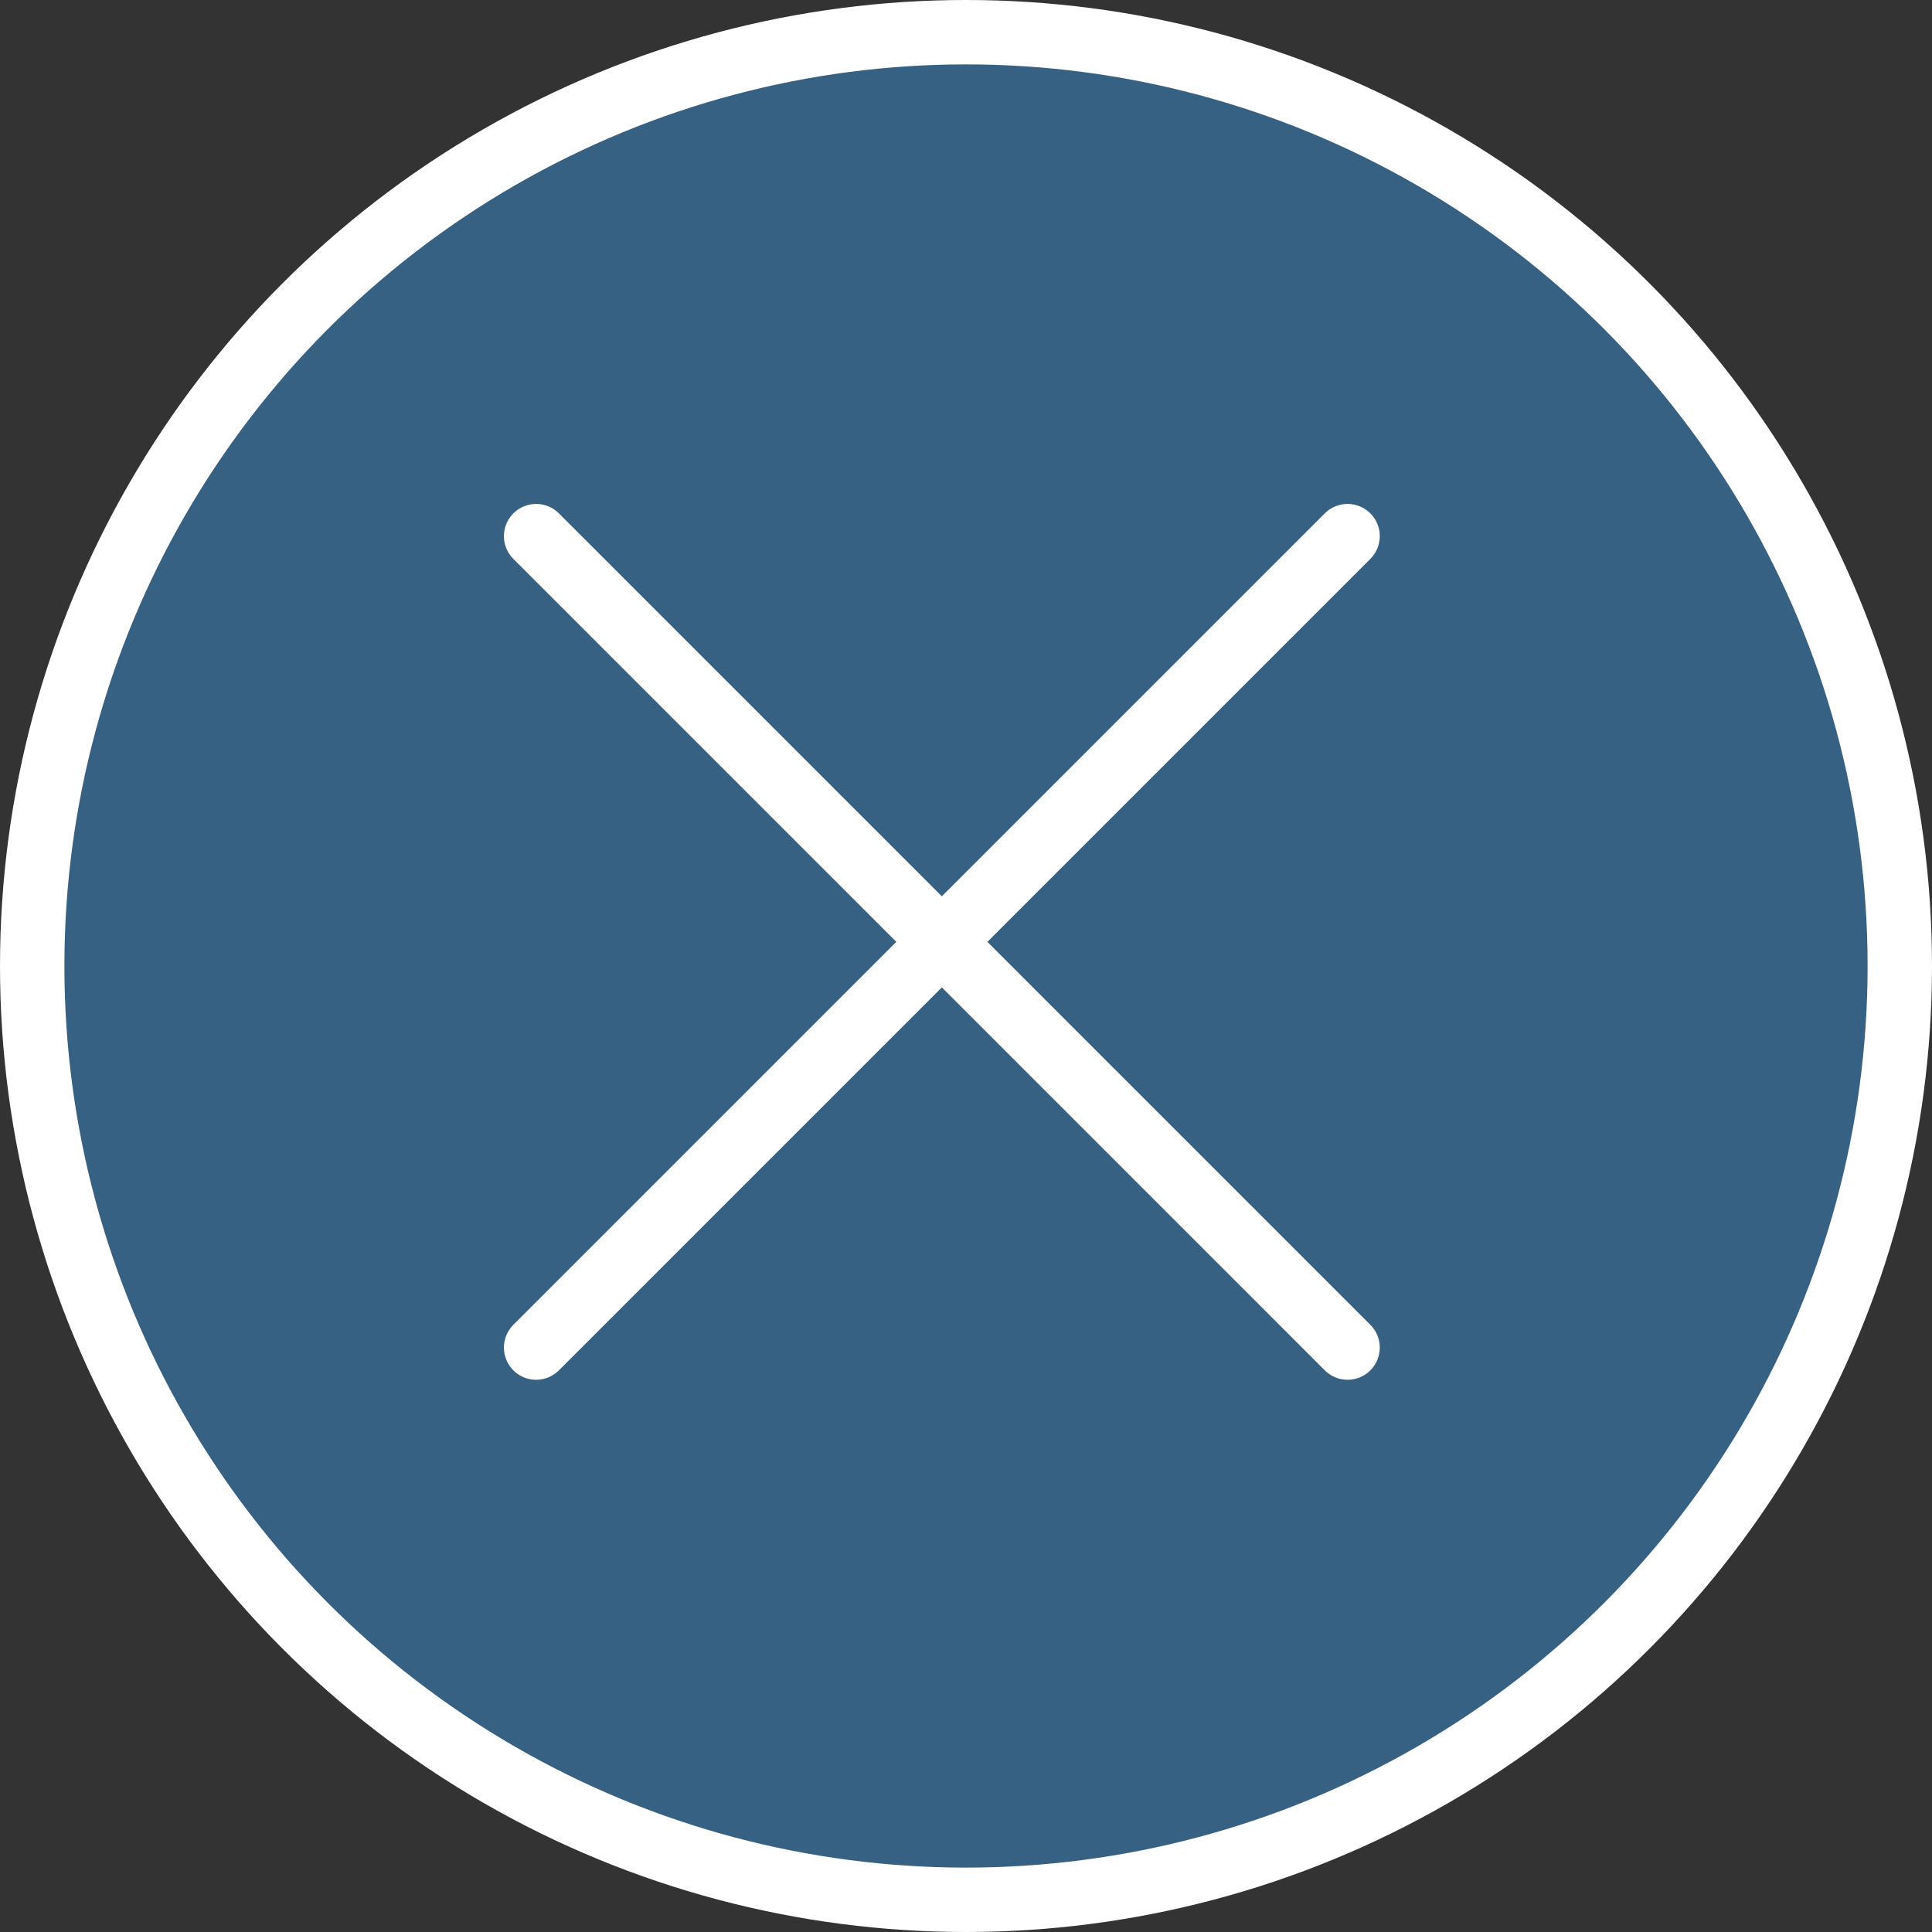 <?xml version="1.0" encoding="UTF-8"?>
<svg width="60px" height="60px" viewBox="0 0 60 60" version="1.1" xmlns="http://www.w3.org/2000/svg" xmlns:xlink="http://www.w3.org/1999/xlink">
    <rect x="0" y="0" width="60" height="60" fill="#333333" stroke="none"/>
    <title>control-close</title>
    <g id="Desktop" stroke="none" stroke-width="1" fill="none" fill-rule="evenodd">
        <g id="control-close" transform="translate(1, 1)" stroke="#FFFFFF" stroke-width="2">
            <circle id="Oval" fill="#376182" fill-rule="nonzero" cx="29" cy="29" r="29"></circle>
            <line x1="40.85" y1="40.85" x2="15.65" y2="15.65" id="Path" stroke-linecap="round" stroke-linejoin="round"></line>
            <line x1="40.85" y1="15.65" x2="15.65" y2="40.85" id="Path" stroke-linecap="round" stroke-linejoin="round"></line>
        </g>
    </g>
</svg>